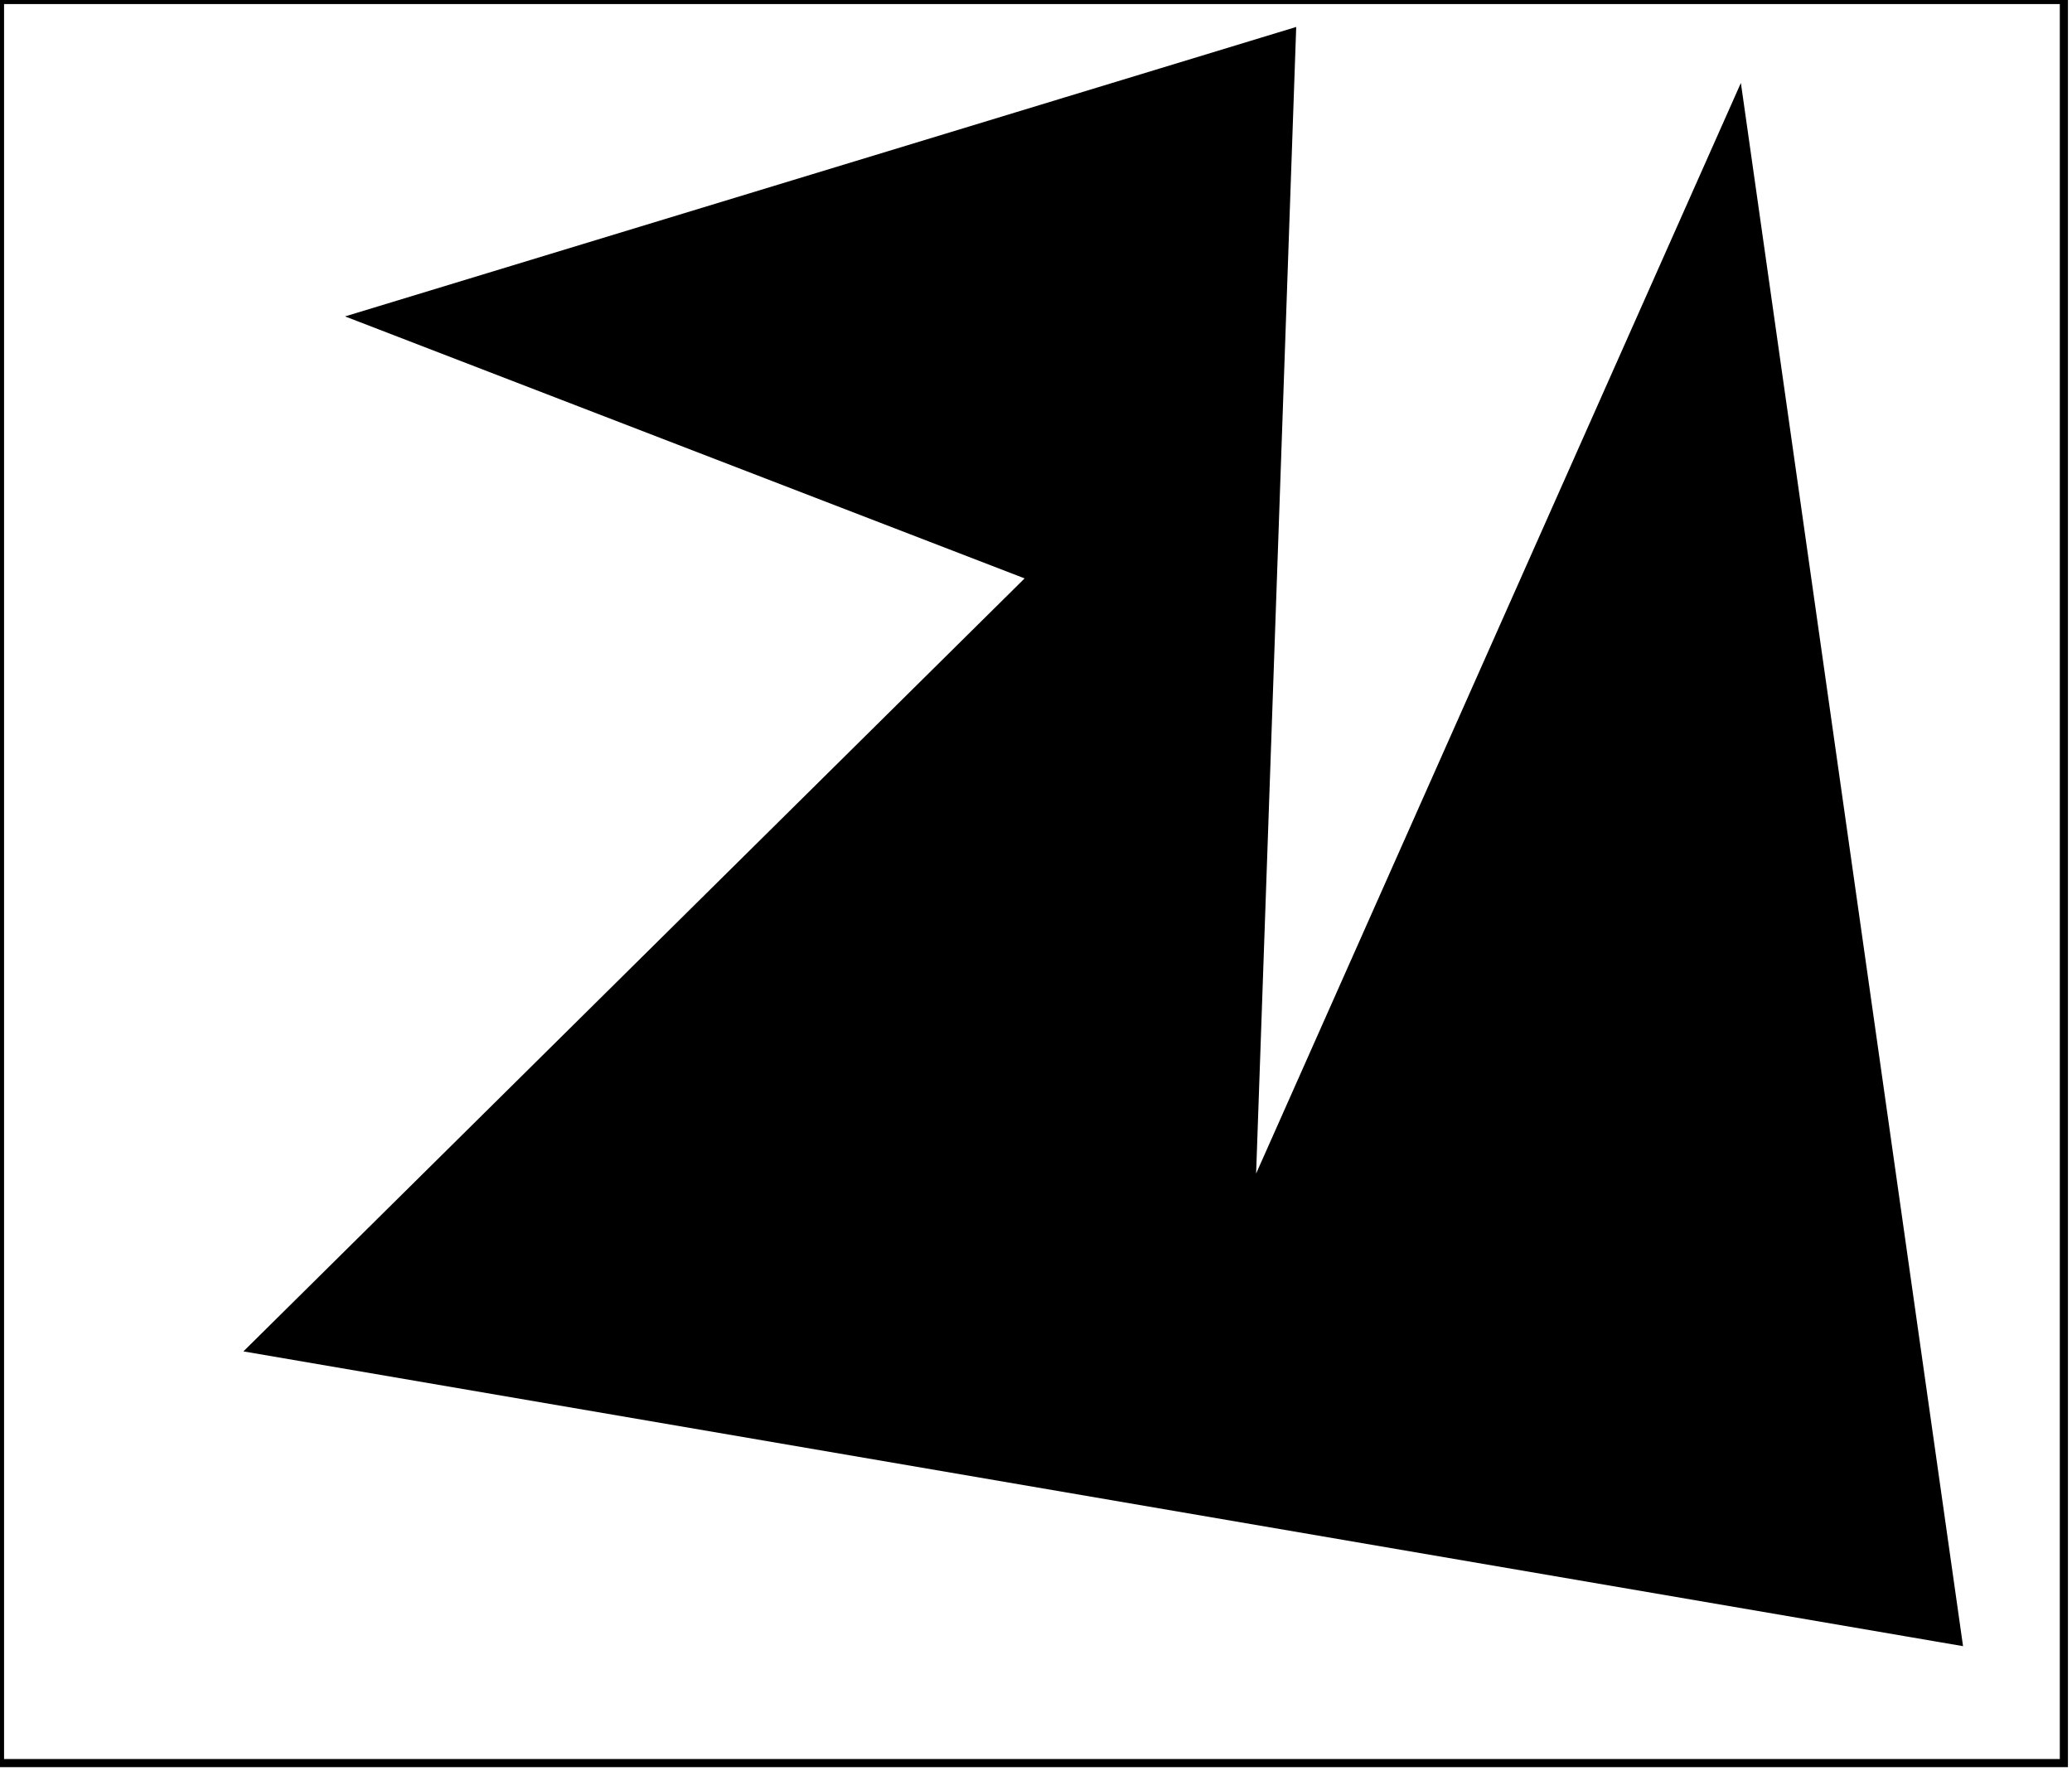 <?xml version="1.0" encoding="utf-8" ?>
<svg baseProfile="full" height="218" version="1.1" width="255" xmlns="http://www.w3.org/2000/svg" xmlns:ev="http://www.w3.org/2001/xml-events" xmlns:xlink="http://www.w3.org/1999/xlink"><defs /><rect fill="white" height="218" width="255" x="0" y="0" /><path d="M 44,39 L 159,4 L 154,147 L 214,12 L 241,202 L 31,166 L 127,71 Z" fill="black" stroke="black" stroke-width="1" /><path d="M 0,0 L 0,217 L 254,217 L 254,0 Z" fill="none" stroke="black" stroke-width="1" /></svg>